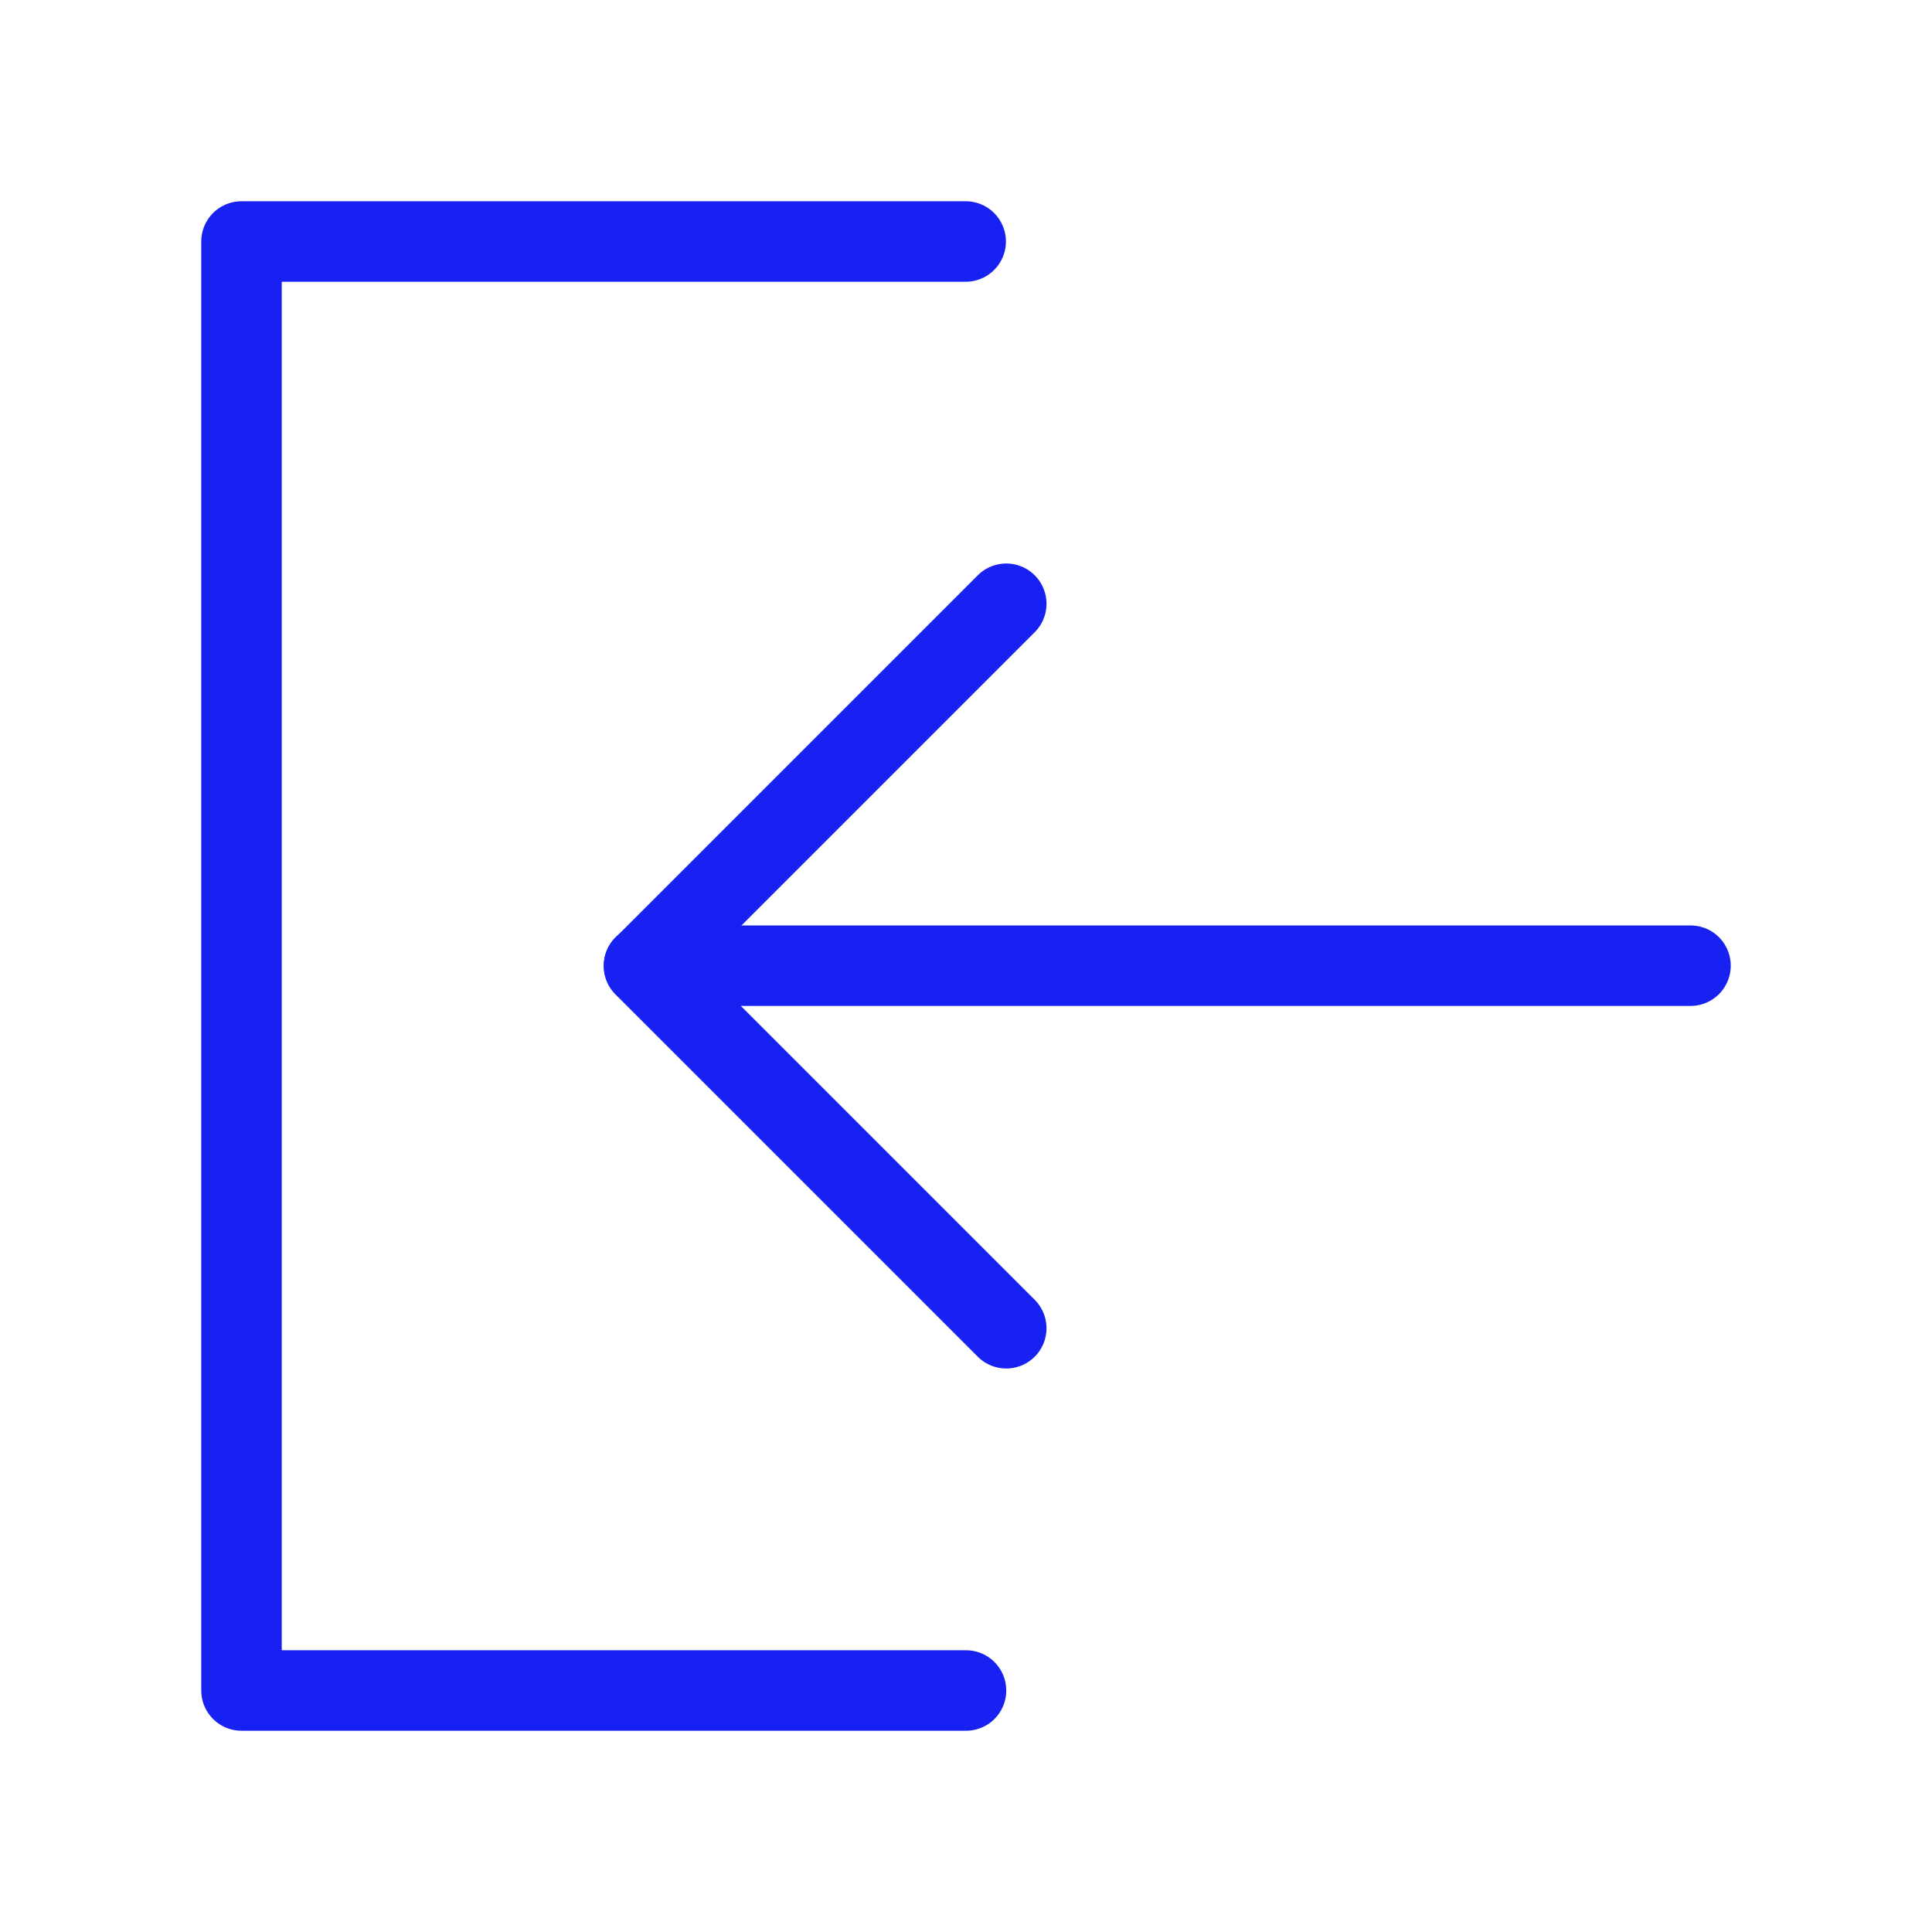 <?xml version="1.0" encoding="UTF-8"?><svg width="24" height="24" viewBox="0 0 48 48" fill="none" xmlns="http://www.w3.org/2000/svg"><path d="M23.992 6H6V42H24" stroke="#1721F1" stroke-width="2" stroke-linecap="round" stroke-linejoin="round"/><path d="M25 33L16 24L25 15" stroke="#1721F1" stroke-width="2" stroke-linecap="round" stroke-linejoin="round"/><path d="M42 23.992H16" stroke="#1721F1" stroke-width="2" stroke-linecap="round" stroke-linejoin="round"/></svg>
